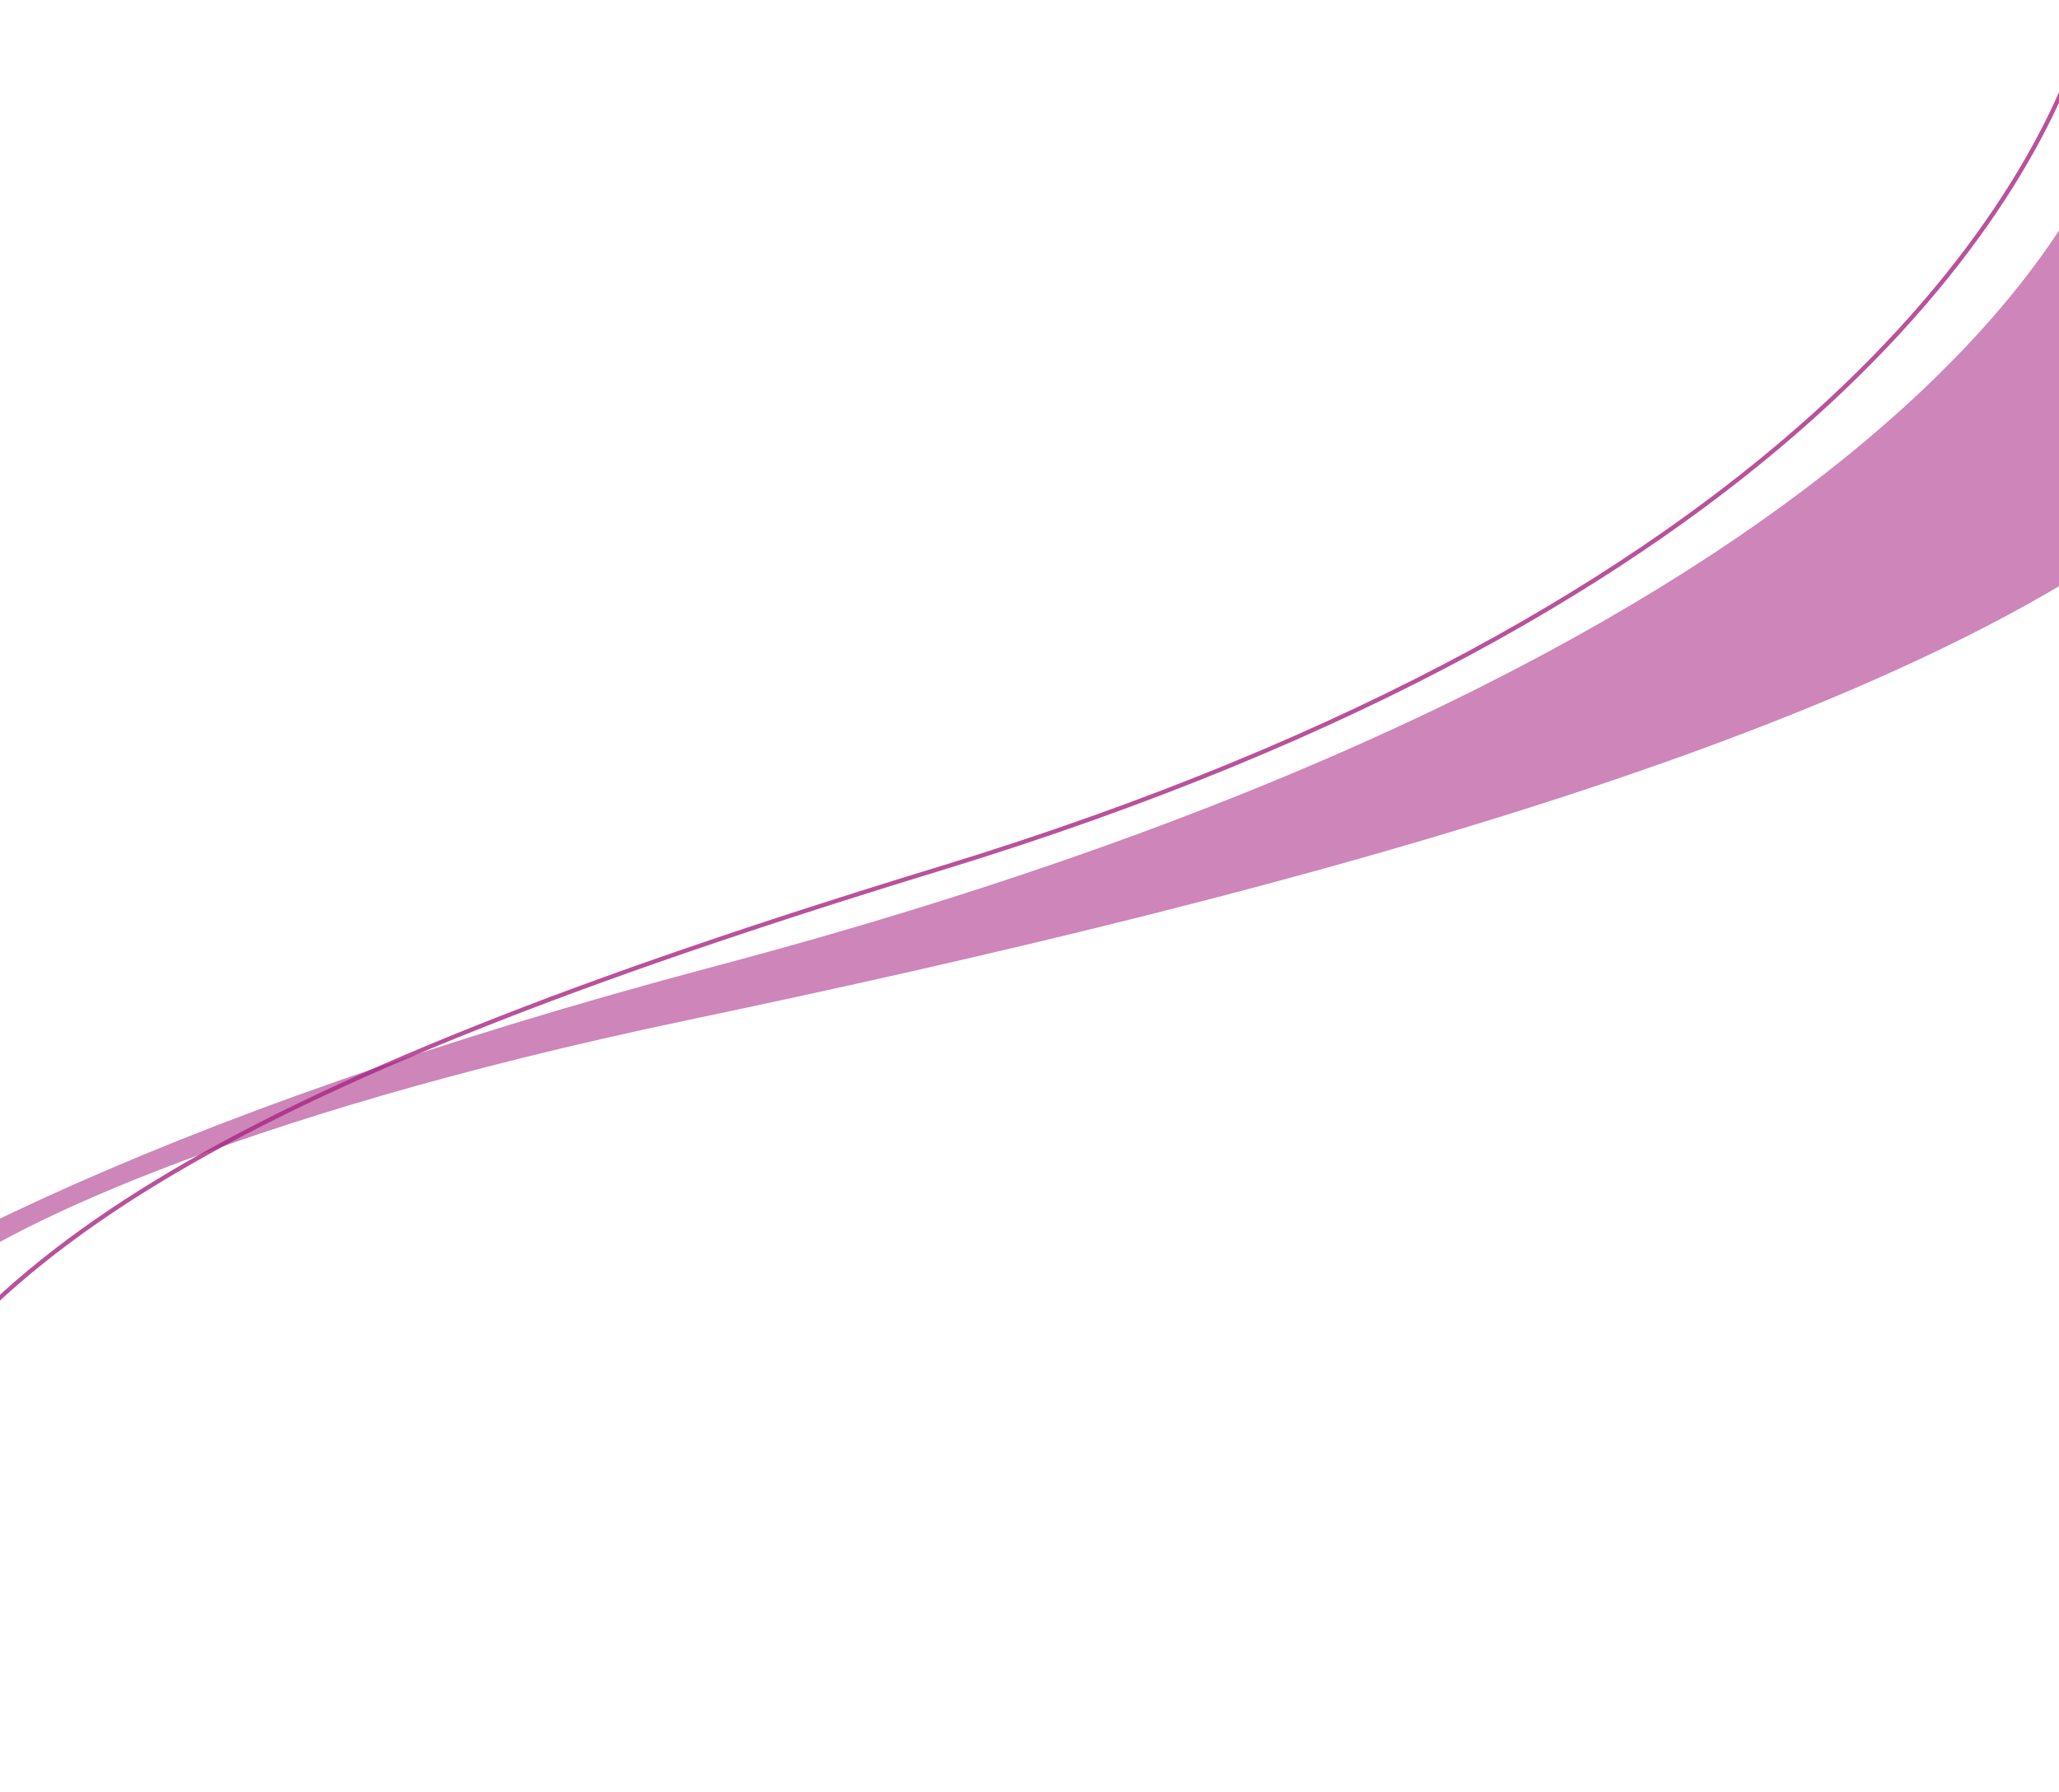 <svg width="1920" height="1671" viewBox="0 0 1920 1671" fill="none" xmlns="http://www.w3.org/2000/svg">
<path d="M1944.5 25.5C1896.3 191.203 1669.39 567.697 876.5 810C197.5 1017.5 -45.5 1174 -158.5 1431" stroke="#A82682" stroke-opacity="0.8" stroke-width="4"/>
<path d="M667.792 900.805C1716.64 622.117 1985.56 205.346 1988.91 31.797C2099.66 61.416 2279.41 174.368 2112.41 389.224C1903.66 657.793 1184.28 837.419 640.558 951.48C205.577 1042.73 -5.865 1151.89 -57.214 1195.06L-487.844 1669.75C-539.652 1529.56 -381.055 1179.49 667.792 900.805Z" fill="#A82682" fill-opacity="0.56"/>
</svg>
